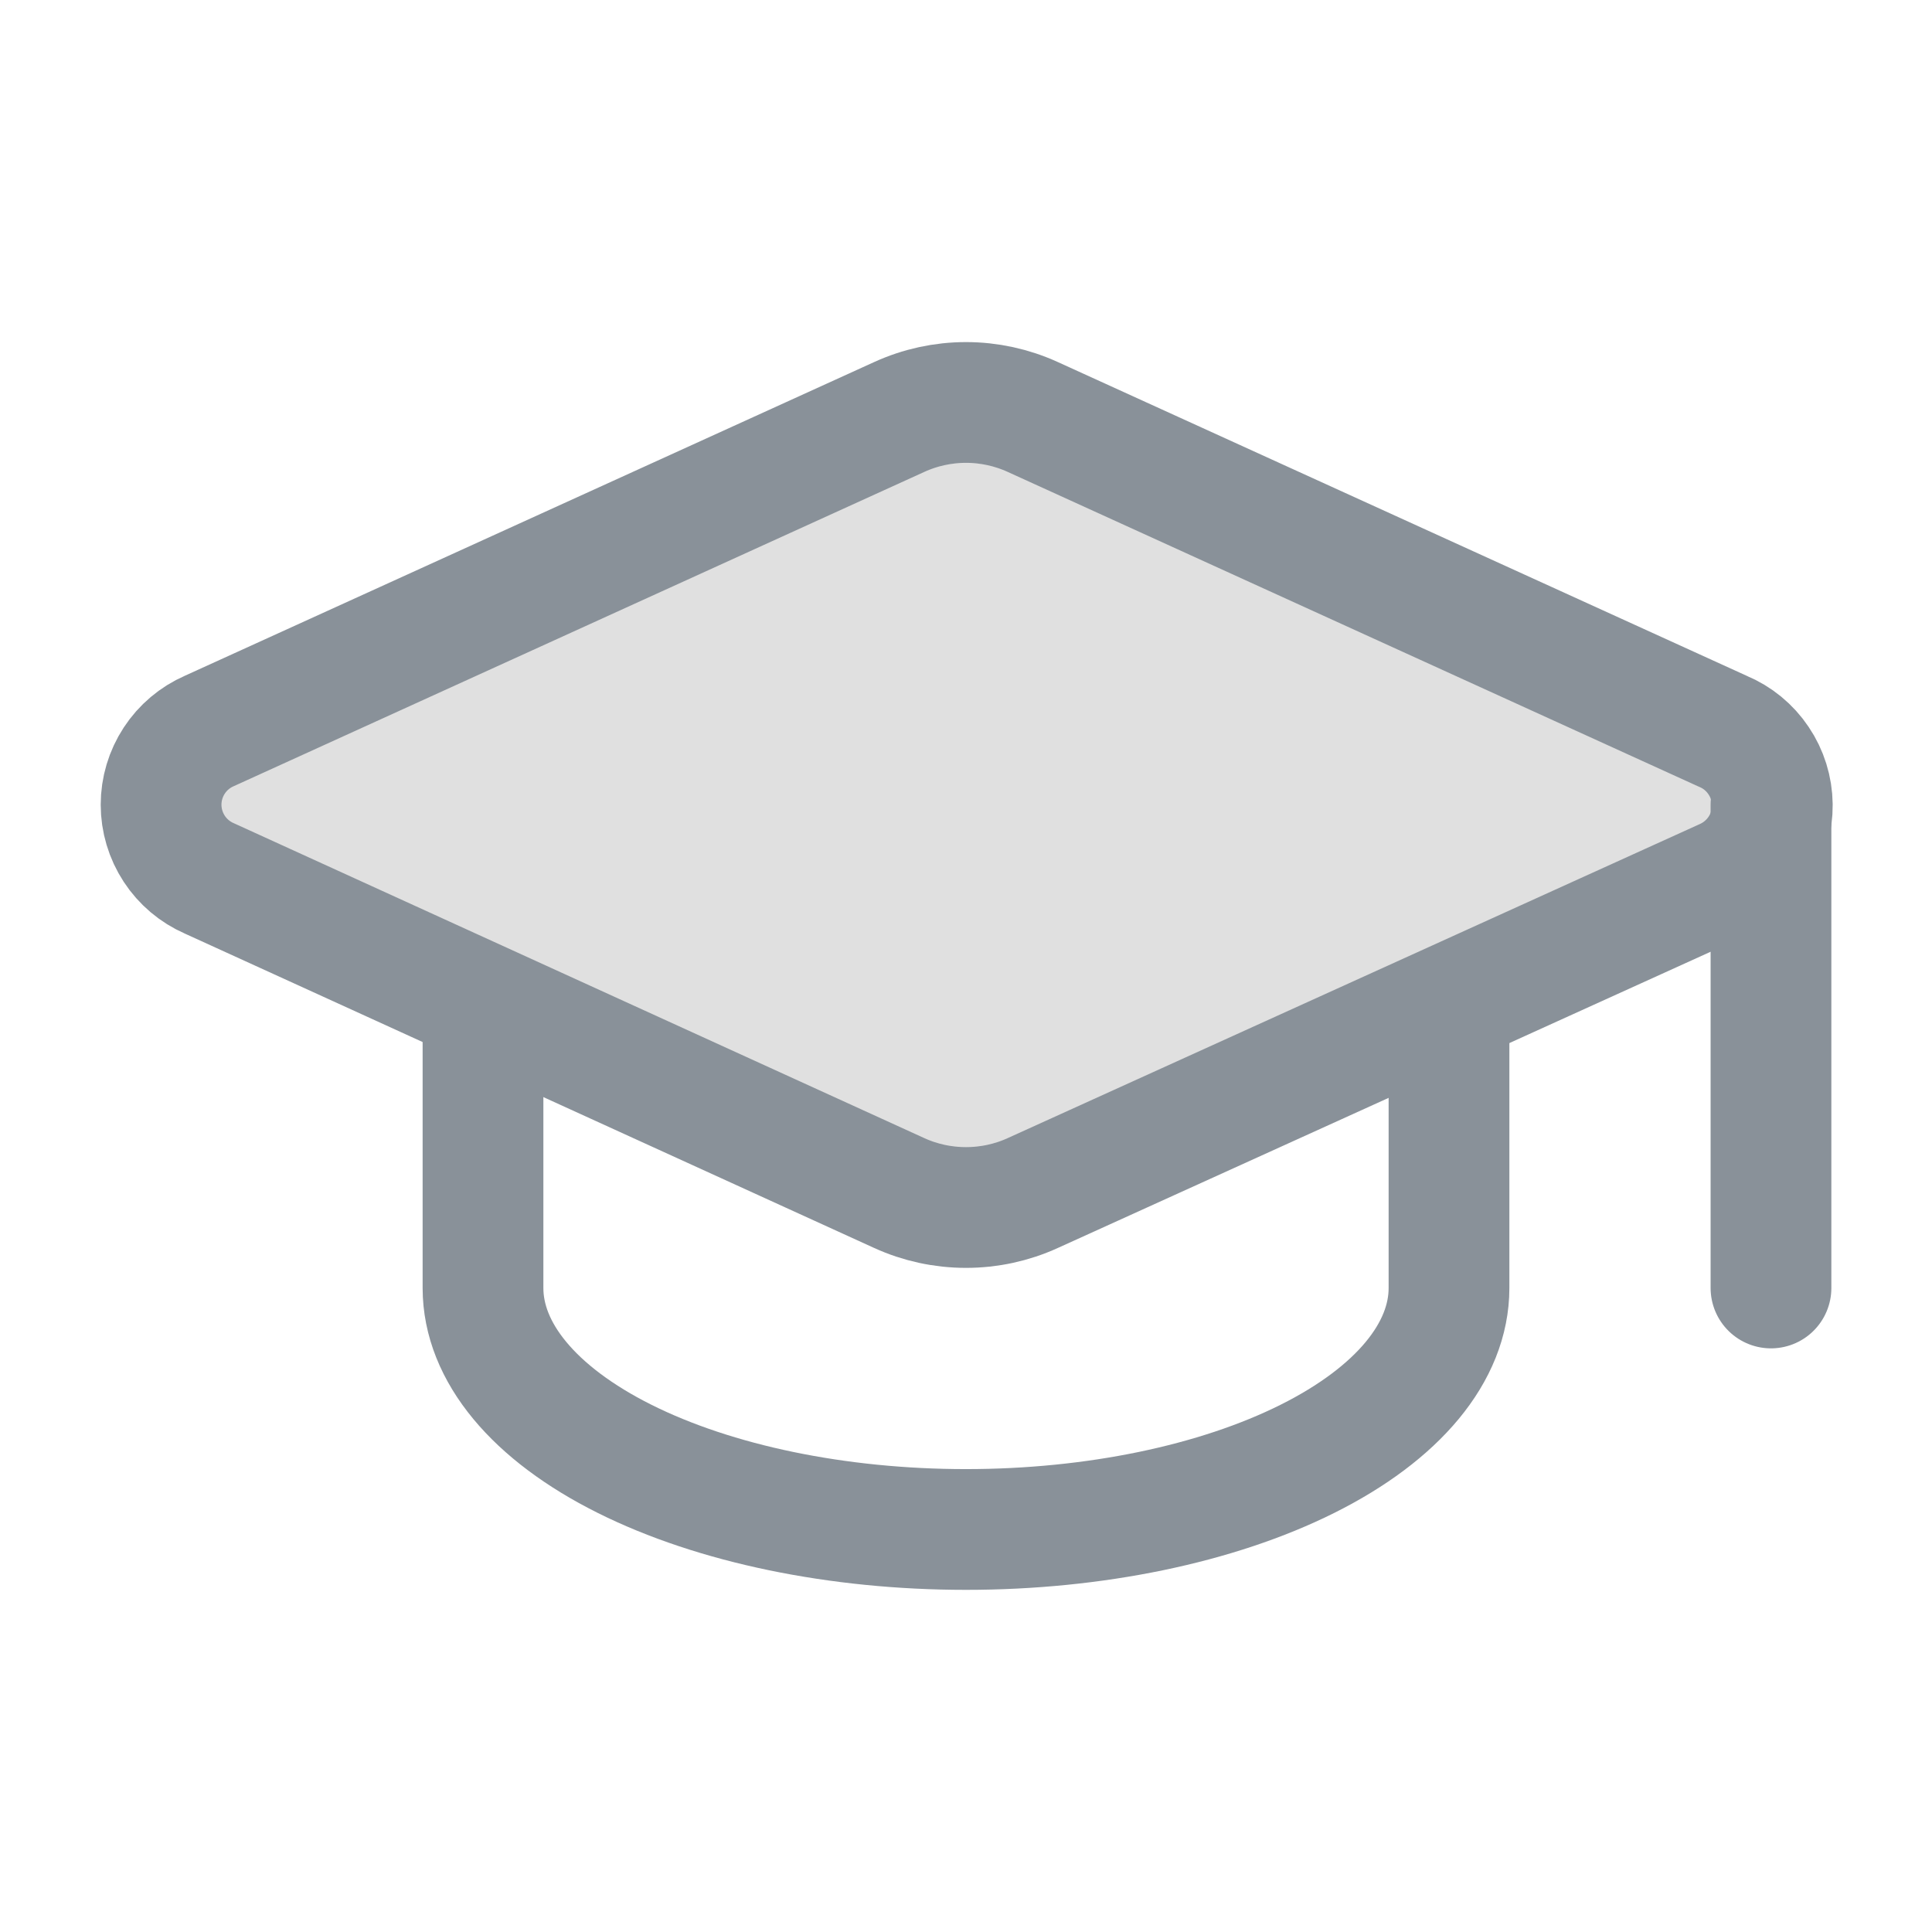 <svg width="32" height="32" viewBox="0 0 32 32" fill="none" xmlns="http://www.w3.org/2000/svg">
<path d="M28.56 14.563C28.799 14.457 29.001 14.284 29.143 14.065C29.284 13.846 29.358 13.59 29.355 13.329C29.352 13.068 29.273 12.814 29.127 12.598C28.982 12.381 28.776 12.212 28.535 12.112L17.107 6.907C16.759 6.748 16.382 6.666 16 6.666C15.618 6.666 15.241 6.748 14.893 6.907L3.467 12.107C3.229 12.211 3.027 12.382 2.886 12.598C2.744 12.815 2.668 13.069 2.668 13.328C2.668 13.587 2.744 13.841 2.886 14.058C3.027 14.274 3.229 14.445 3.467 14.549L14.893 19.76C15.241 19.919 15.618 20 16 20C16.382 20 16.759 19.919 17.107 19.76L28.56 14.563Z" fill="#E0E0E0" stroke="#899199" stroke-width="2" stroke-linecap="round" stroke-linejoin="round"/>
<path d="M29.333 13.333V21.333" stroke="#899199" stroke-width="2" stroke-linecap="round" stroke-linejoin="round"/>
<path d="M8 16.667V21.333C8 22.394 8.843 23.412 10.343 24.162C11.843 24.912 13.878 25.333 16 25.333C18.122 25.333 20.157 24.912 21.657 24.162C23.157 23.412 24 22.394 24 21.333V16.667" stroke="#899199" stroke-width="2" stroke-linecap="round" stroke-linejoin="round"/>
</svg>
